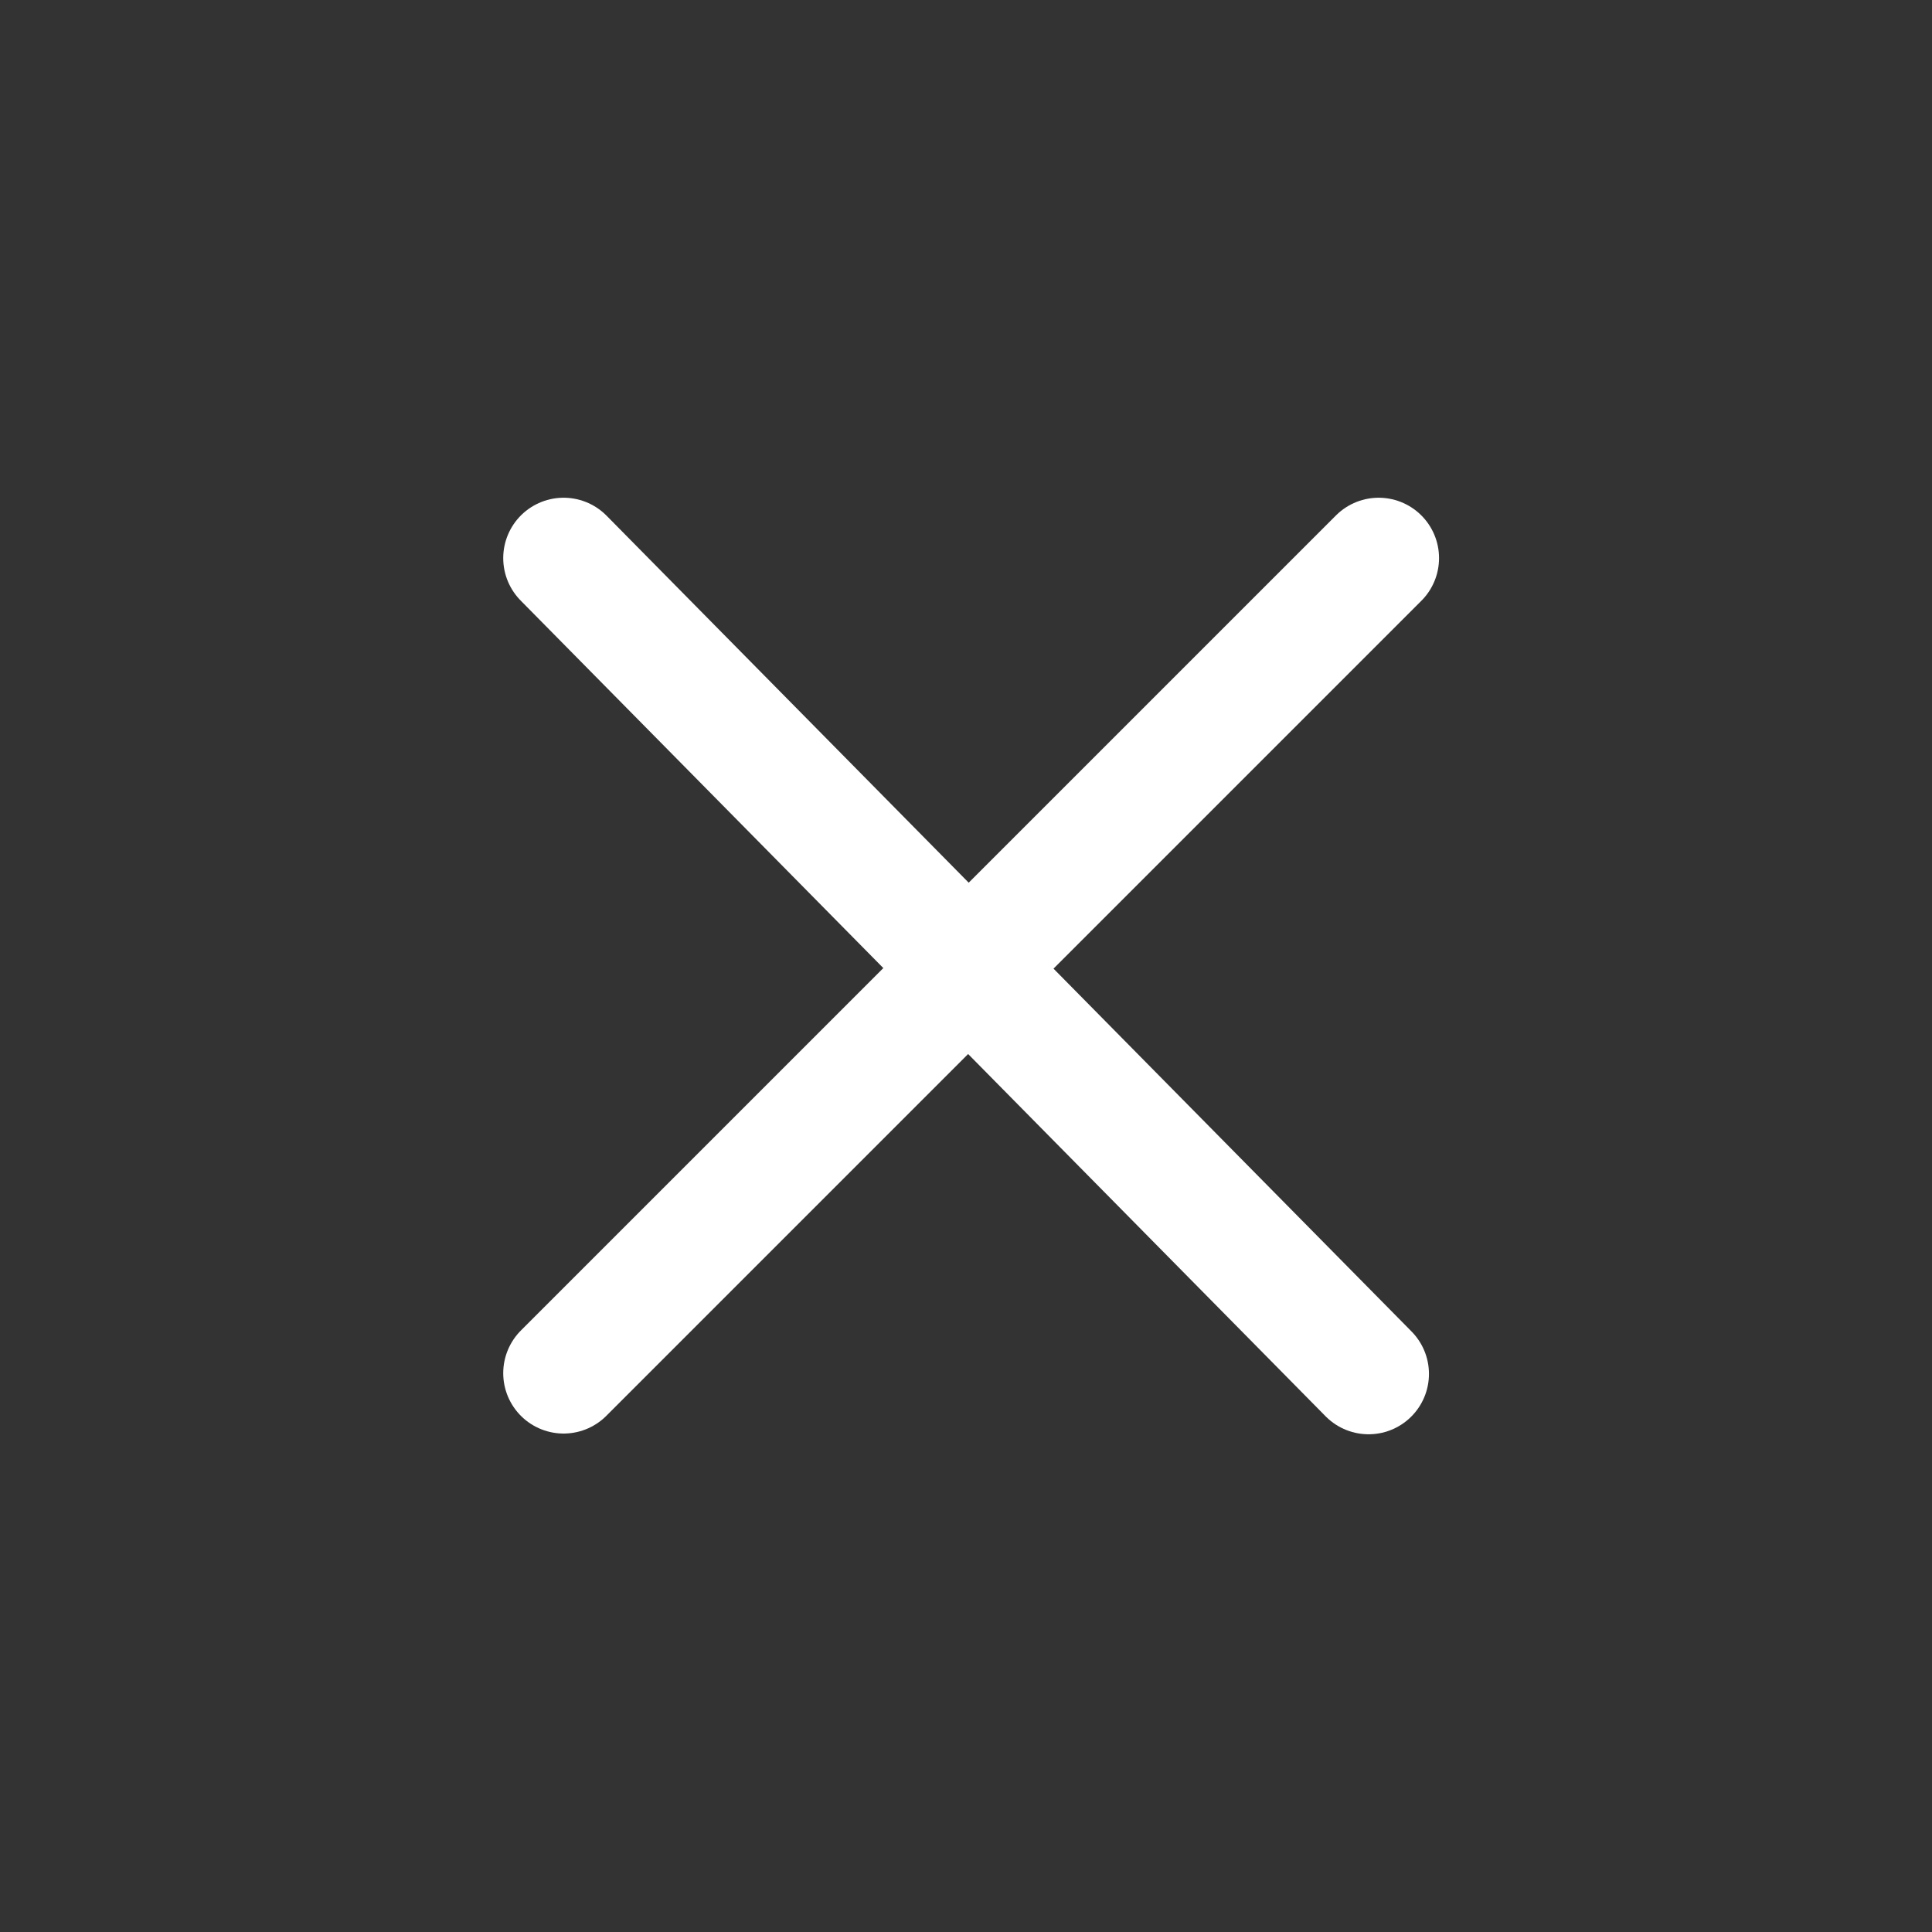 <svg width="32" height="32" viewBox="0 0 32 32" fill="none" xmlns="http://www.w3.org/2000/svg">
<rect x="0" y="0" width="32" height="32" fill="#333333" stroke="none"/>
<path d="M9.335 9.244L22.668 22.756" stroke="white" stroke-width="2" stroke-miterlimit="10" stroke-linecap="round" stroke-linejoin="round"/>
<path d="M9.335 22.744L22.835 9.244" stroke="white" stroke-width="2" stroke-miterlimit="10" stroke-linecap="round" stroke-linejoin="round"/>
</svg>
